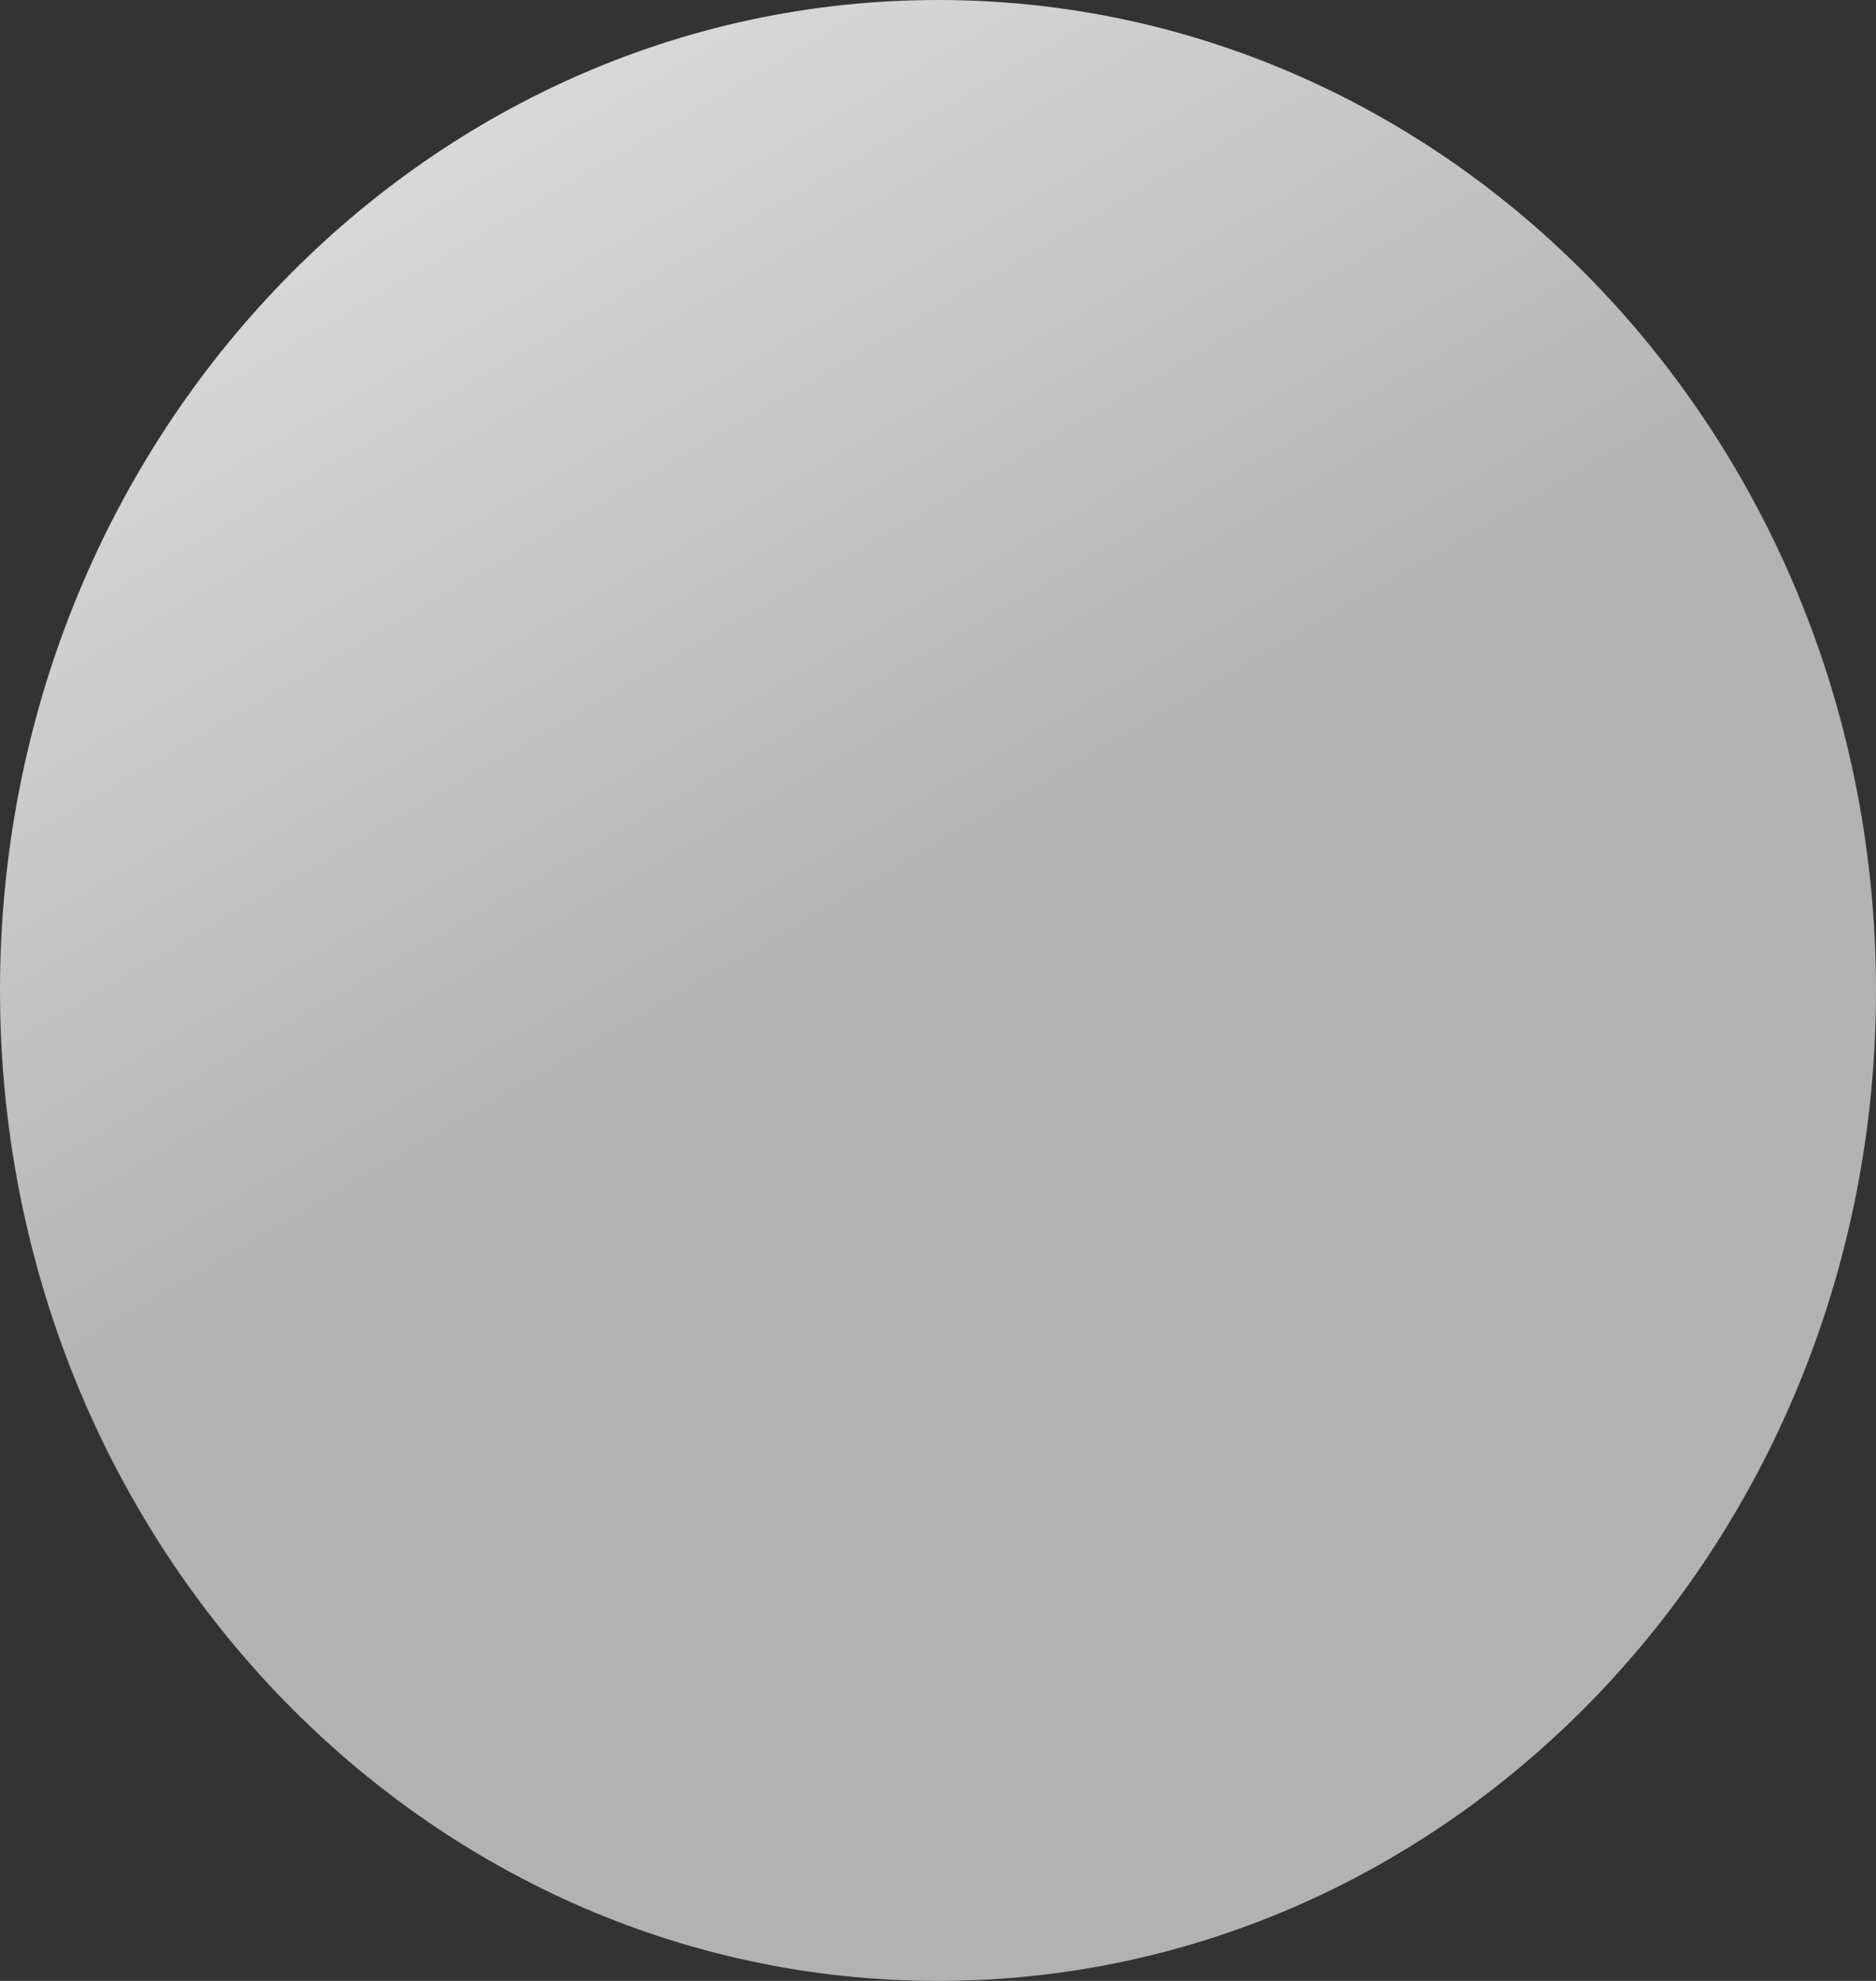 <svg width="18" height="19" viewBox="0 0 18 19" fill="none" xmlns="http://www.w3.org/2000/svg">
<rect x="0" y="0" width="18" height="19" fill="#333333" stroke="none"/>
<path d="M18 9.5C18 14.747 13.971 19 9 19C4.029 19 0 14.747 0 9.5C0 4.253 4.029 0 9 0C13.971 0 18 4.253 18 9.5Z" fill="url(#paint0_linear_42_337)"/>
<defs>
<linearGradient id="paint0_linear_42_337" x1="9" y1="9" x2="-9" y2="-22" gradientUnits="userSpaceOnUse">
<stop stop-color="#B2B2B2"/>
<stop offset="0.5" stop-color="white"/>
<stop offset="1" stop-color="#F8EDED" stop-opacity="0"/>
</linearGradient>
</defs>
</svg>
